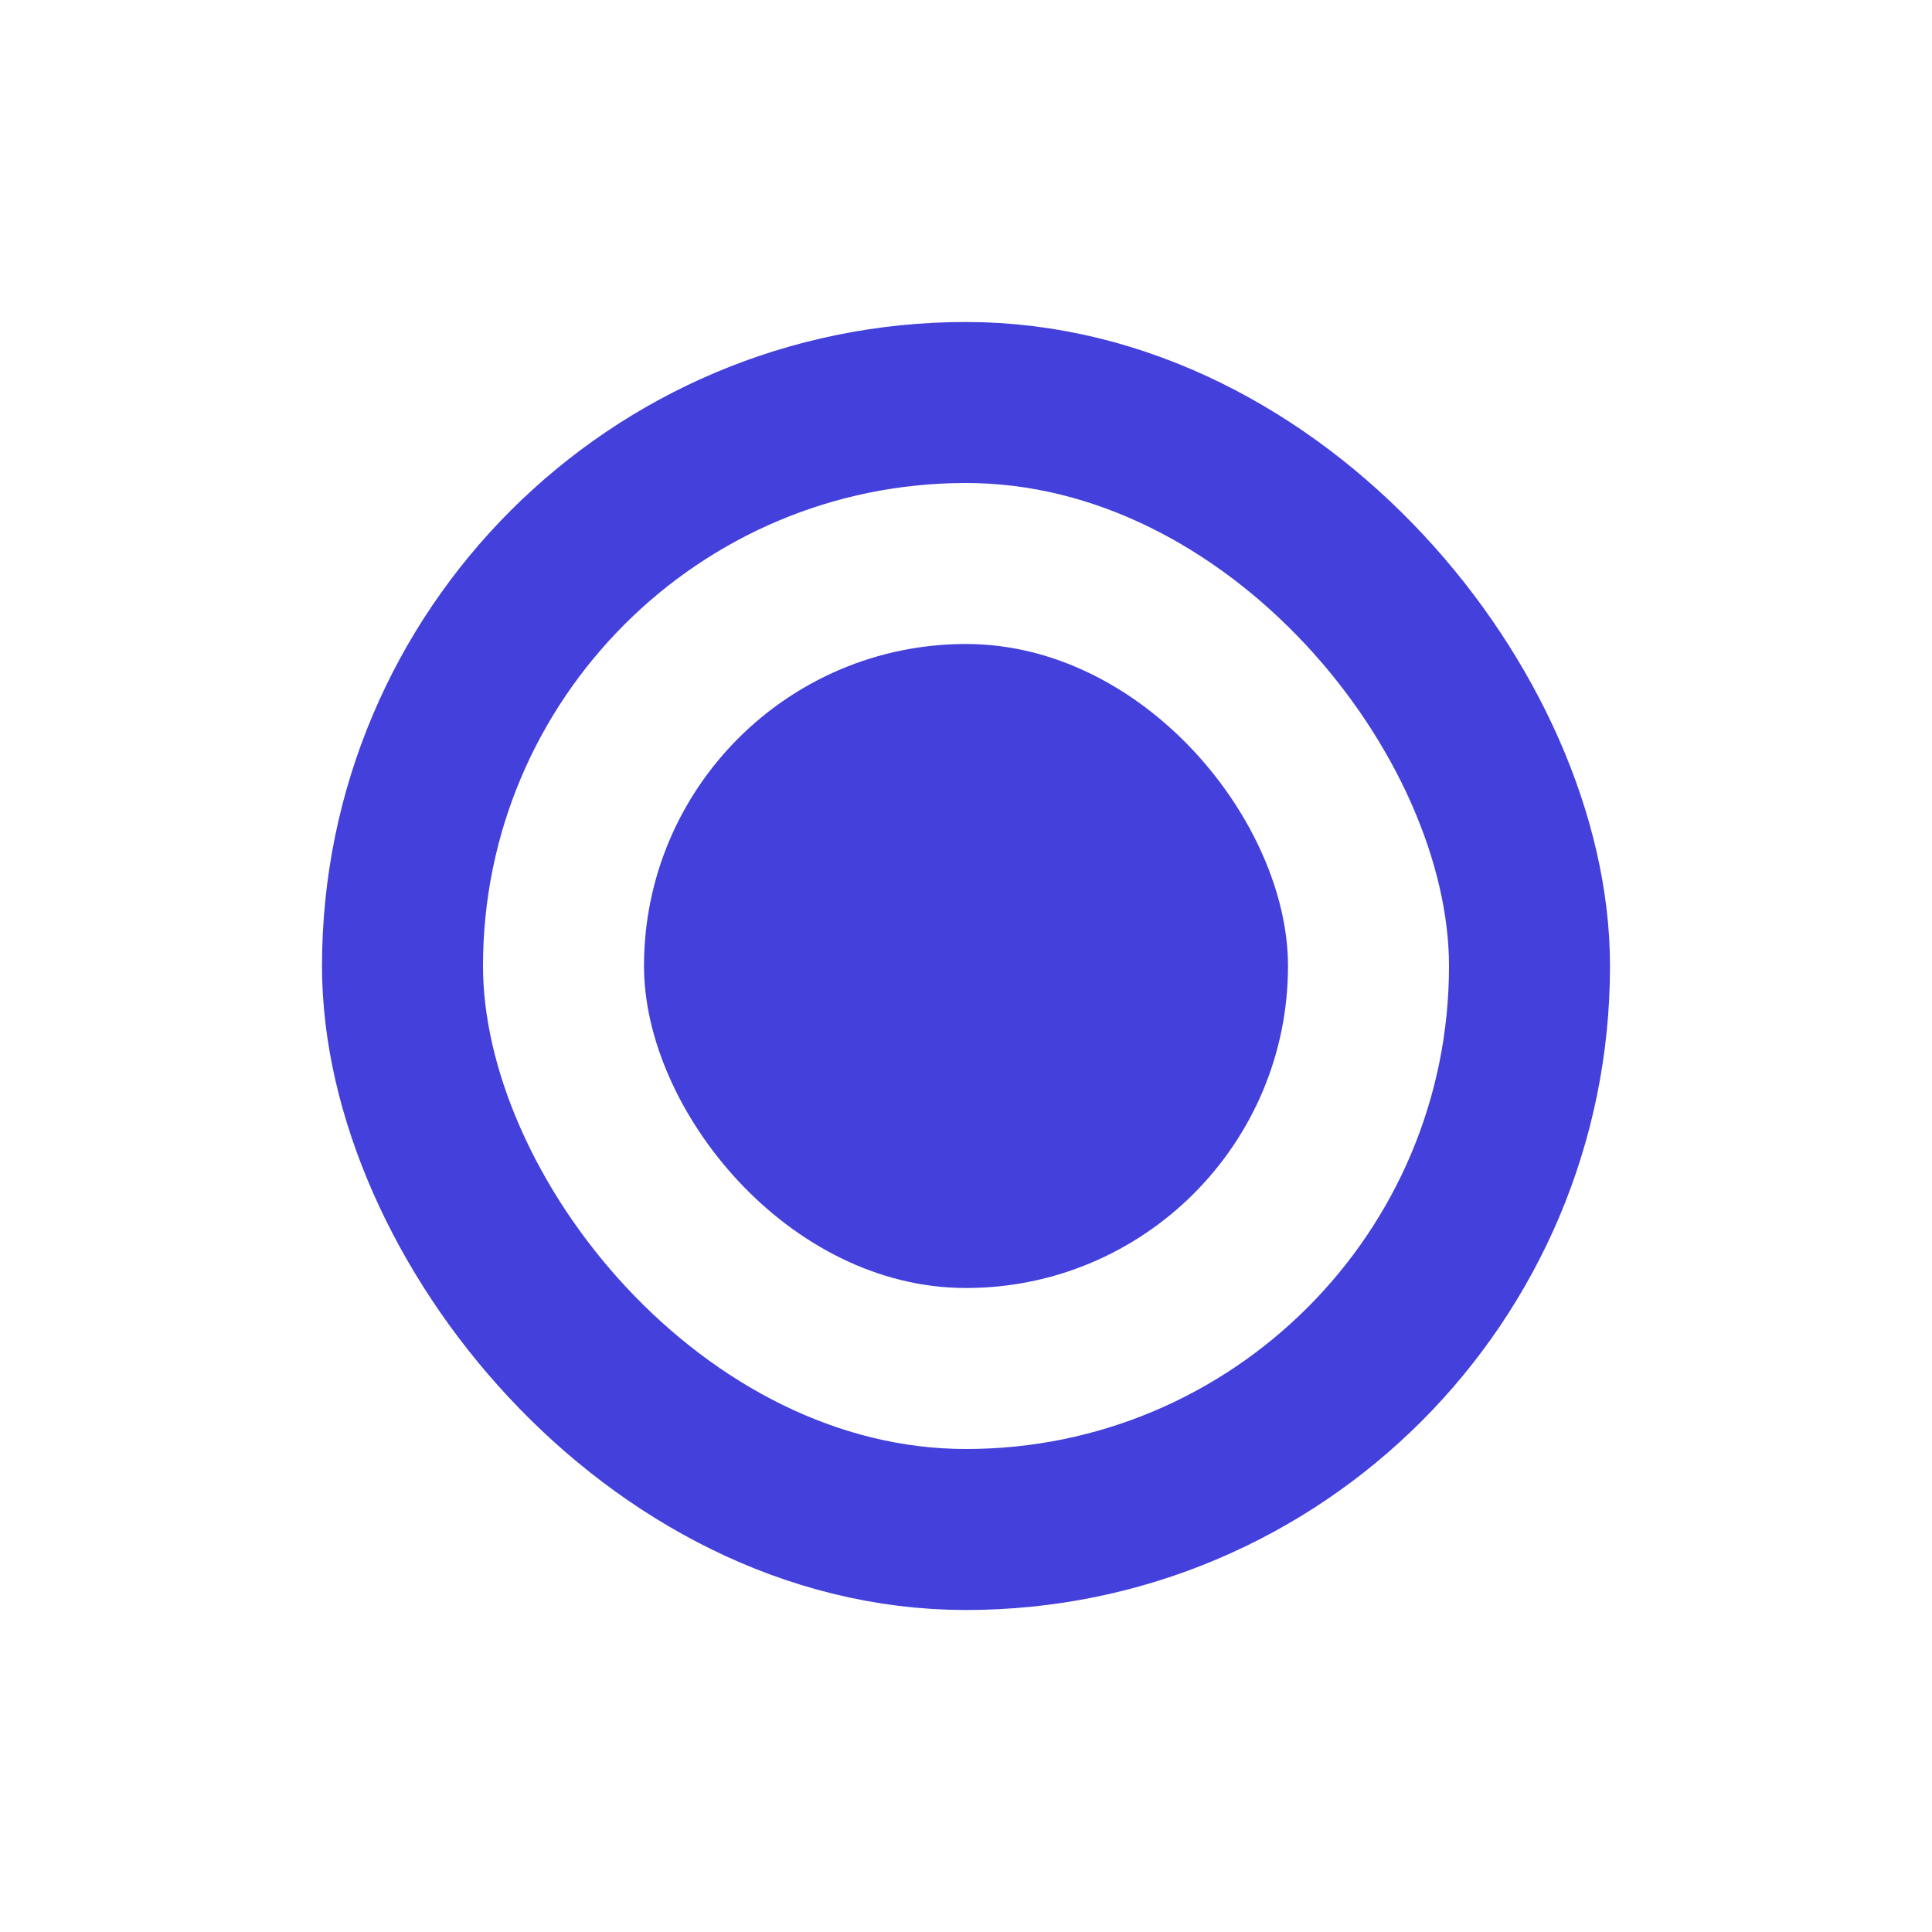 <svg width="24" height="24" viewBox="0 0 24 24" fill="none" xmlns="http://www.w3.org/2000/svg">
<rect x="5" y="5" width="14" height="14" rx="7" stroke="#4340DB" stroke-width="2"/>
<rect x="8" y="8" width="8" height="8" rx="4" fill="#4340DB"/>
</svg>
